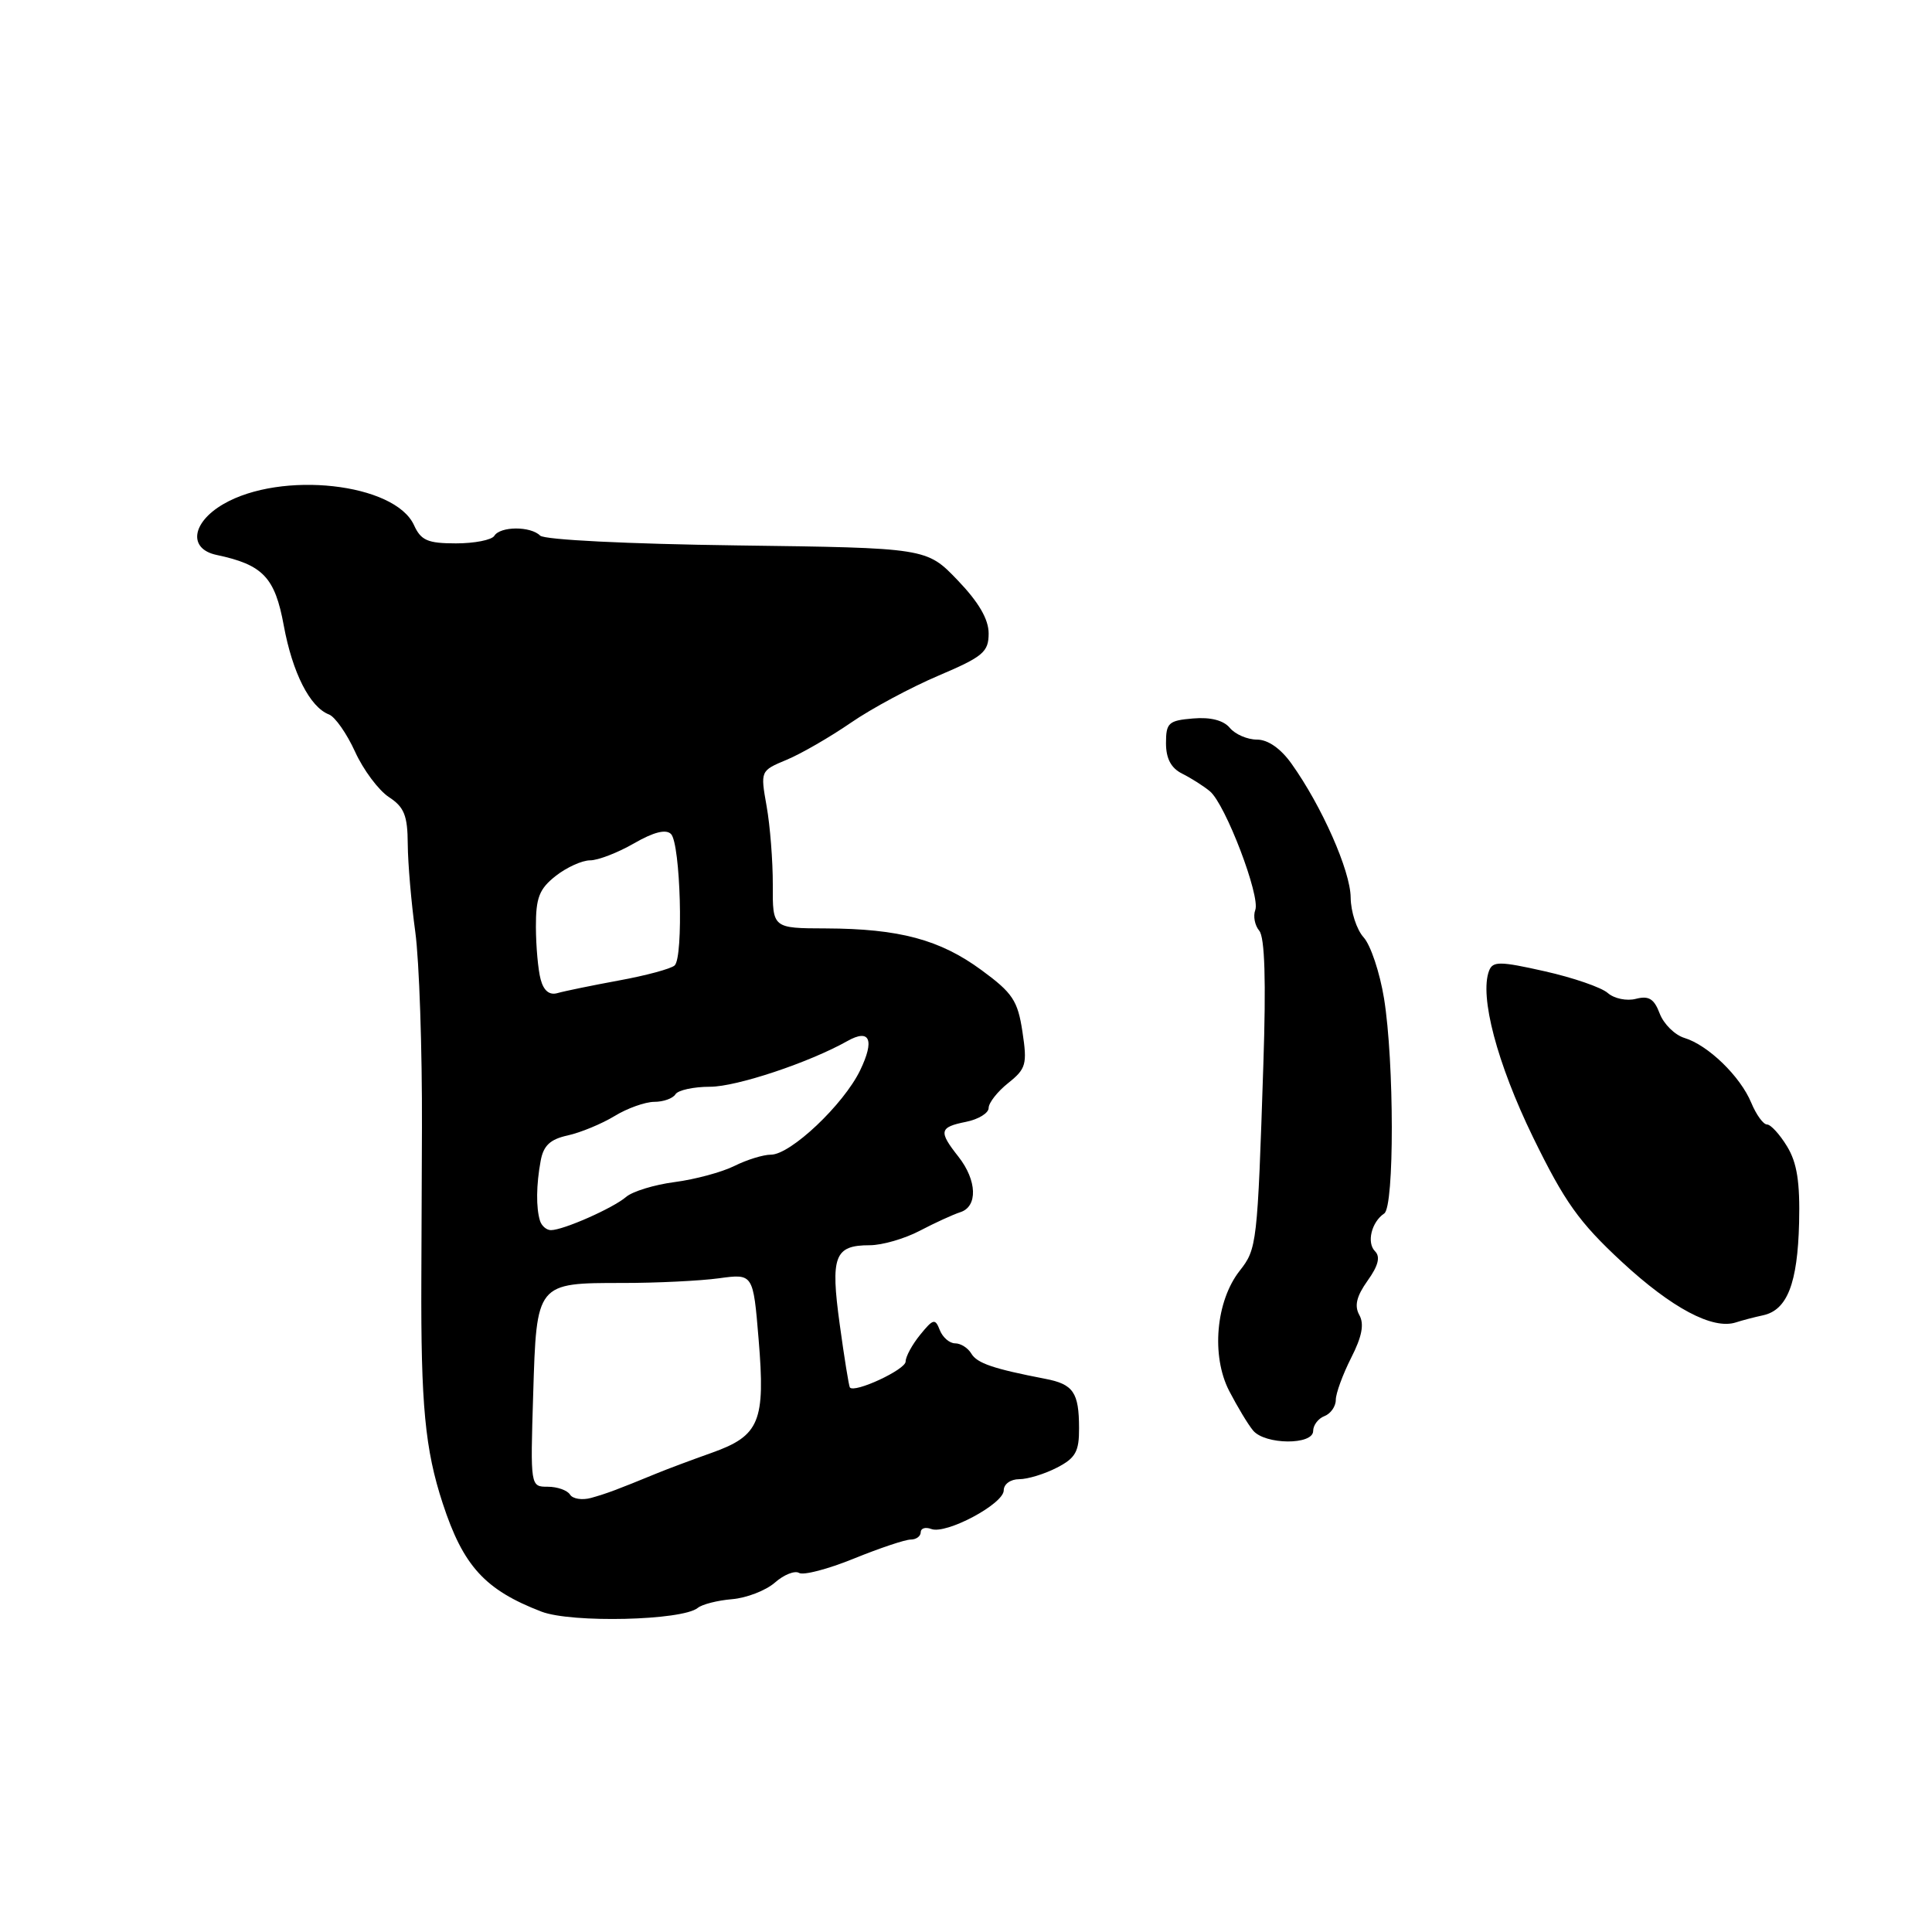 <?xml version="1.0" encoding="UTF-8" standalone="no"?>
<!DOCTYPE svg PUBLIC "-//W3C//DTD SVG 1.1//EN" "http://www.w3.org/Graphics/SVG/1.1/DTD/svg11.dtd" >
<svg xmlns="http://www.w3.org/2000/svg" xmlns:xlink="http://www.w3.org/1999/xlink" version="1.1" viewBox="0 0 256 256">
 <g >
 <path fill="currentColor"
d=" M 92.45 213.06 C 93.03 212.58 95.08 212.06 97.00 211.90 C 98.92 211.74 101.48 210.75 102.68 209.70 C 103.87 208.65 105.31 208.08 105.88 208.42 C 106.44 208.77 109.70 207.92 113.12 206.53 C 116.54 205.14 119.94 204.00 120.67 204.00 C 121.40 204.00 122.00 203.56 122.00 203.03 C 122.00 202.50 122.63 202.31 123.40 202.60 C 125.36 203.35 133.00 199.28 133.00 197.48 C 133.00 196.65 133.91 196.00 135.05 196.00 C 136.18 196.00 138.43 195.31 140.05 194.47 C 142.52 193.20 143.00 192.34 142.98 189.22 C 142.97 184.50 142.22 183.41 138.50 182.70 C 131.62 181.37 129.46 180.64 128.70 179.35 C 128.26 178.61 127.30 178.00 126.56 178.00 C 125.82 178.00 124.91 177.21 124.53 176.25 C 123.92 174.67 123.66 174.73 121.93 176.86 C 120.87 178.16 120.00 179.76 120.00 180.41 C 120.00 181.49 113.18 184.65 112.61 183.84 C 112.48 183.65 111.87 179.90 111.27 175.50 C 110.02 166.45 110.57 165.00 115.24 165.00 C 116.88 165.00 119.86 164.14 121.86 163.09 C 123.86 162.04 126.29 160.93 127.25 160.62 C 129.58 159.88 129.47 156.41 127.00 153.27 C 124.34 149.90 124.46 149.36 128.00 148.65 C 129.65 148.32 131.00 147.49 131.00 146.81 C 131.00 146.13 132.17 144.64 133.59 143.51 C 135.96 141.62 136.13 141.02 135.48 136.72 C 134.86 132.59 134.18 131.57 130.06 128.55 C 124.55 124.50 119.17 123.06 109.44 123.02 C 102.37 123.00 102.37 123.00 102.40 117.25 C 102.41 114.09 102.04 109.39 101.58 106.82 C 100.75 102.13 100.75 102.13 104.25 100.67 C 106.17 99.87 109.99 97.66 112.74 95.77 C 115.48 93.88 120.72 91.07 124.37 89.52 C 130.27 87.01 131.00 86.39 131.00 83.93 C 131.00 82.05 129.68 79.79 126.89 76.88 C 122.78 72.60 122.78 72.60 97.66 72.27 C 83.20 72.08 72.13 71.53 71.57 70.97 C 70.30 69.70 66.29 69.72 65.50 71.00 C 65.16 71.55 62.87 72.00 60.42 72.00 C 56.67 72.00 55.78 71.61 54.86 69.59 C 52.32 64.01 37.25 62.34 29.59 66.80 C 25.38 69.25 24.92 72.73 28.69 73.53 C 34.85 74.83 36.43 76.50 37.60 82.88 C 38.75 89.14 41.06 93.70 43.59 94.67 C 44.40 94.98 45.95 97.20 47.05 99.61 C 48.14 102.01 50.16 104.71 51.52 105.61 C 53.56 106.94 54.01 108.05 54.03 111.87 C 54.05 114.41 54.50 119.65 55.03 123.50 C 55.55 127.35 55.95 139.05 55.91 149.50 C 55.86 159.95 55.83 168.95 55.83 169.50 C 55.76 186.16 56.32 192.06 58.66 199.20 C 61.38 207.52 64.26 210.67 71.75 213.55 C 75.75 215.08 90.40 214.73 92.45 213.06 Z  M 174.00 189.61 C 174.00 188.84 174.68 187.95 175.50 187.64 C 176.32 187.32 177.00 186.36 177.00 185.49 C 177.00 184.63 177.92 182.13 179.03 179.93 C 180.47 177.11 180.79 175.45 180.12 174.25 C 179.44 173.03 179.74 171.77 181.21 169.70 C 182.63 167.72 182.93 166.53 182.20 165.80 C 181.06 164.66 181.73 161.92 183.42 160.79 C 184.77 159.89 184.75 140.69 183.39 132.29 C 182.83 128.87 181.62 125.23 180.69 124.21 C 179.76 123.18 178.99 120.80 178.97 118.92 C 178.94 115.40 175.15 106.82 171.13 101.19 C 169.70 99.18 168.01 98.00 166.55 98.00 C 165.28 98.00 163.67 97.30 162.96 96.45 C 162.13 95.45 160.41 95.00 158.09 95.20 C 154.84 95.47 154.50 95.78 154.50 98.47 C 154.50 100.51 155.17 101.78 156.64 102.51 C 157.82 103.10 159.48 104.15 160.32 104.85 C 162.37 106.55 167.03 118.76 166.33 120.58 C 166.03 121.38 166.26 122.61 166.86 123.33 C 167.59 124.21 167.77 129.97 167.40 141.07 C 166.62 164.91 166.55 165.48 164.26 168.39 C 161.11 172.41 160.47 179.64 162.87 184.30 C 163.95 186.38 165.37 188.75 166.04 189.55 C 167.62 191.45 174.00 191.50 174.00 189.61 Z  M 233.63 174.28 C 236.82 173.58 238.19 170.06 238.39 162.03 C 238.52 156.65 238.12 154.08 236.80 151.91 C 235.83 150.31 234.63 149.00 234.14 149.00 C 233.64 149.00 232.71 147.70 232.05 146.12 C 230.60 142.62 226.33 138.48 223.19 137.53 C 221.92 137.14 220.45 135.69 219.92 134.30 C 219.18 132.34 218.47 131.91 216.77 132.35 C 215.56 132.67 213.88 132.32 213.04 131.58 C 212.19 130.83 208.43 129.54 204.69 128.70 C 198.74 127.36 197.80 127.35 197.31 128.63 C 196.02 132.00 198.37 140.89 203.12 150.66 C 207.33 159.28 209.22 161.94 214.92 167.22 C 221.52 173.33 226.94 176.21 230.00 175.23 C 230.82 174.96 232.46 174.53 233.63 174.28 Z  M 75.53 198.04 C 75.17 197.47 73.85 197.00 72.58 197.00 C 70.28 197.00 70.27 196.98 70.65 184.75 C 71.10 169.94 71.05 170.00 82.55 170.00 C 87.04 170.00 92.76 169.72 95.26 169.38 C 99.80 168.76 99.80 168.76 100.52 177.46 C 101.43 188.37 100.66 190.24 94.32 192.50 C 91.67 193.44 88.38 194.67 87.00 195.24 C 81.69 197.42 80.43 197.89 78.33 198.48 C 77.14 198.81 75.88 198.61 75.53 198.04 Z  M 71.55 161.75 C 71.02 160.03 71.05 157.00 71.64 153.82 C 72.01 151.79 72.90 150.96 75.23 150.45 C 76.94 150.07 79.72 148.92 81.42 147.89 C 83.11 146.85 85.49 146.01 86.69 146.00 C 87.90 146.00 89.16 145.55 89.50 145.00 C 89.84 144.45 91.91 144.00 94.09 144.00 C 97.60 144.00 107.23 140.79 112.29 137.94 C 115.27 136.26 115.92 137.79 113.97 141.83 C 111.77 146.37 104.76 153.00 102.15 153.00 C 101.14 153.00 98.96 153.67 97.30 154.50 C 95.65 155.32 92.09 156.28 89.40 156.63 C 86.70 156.98 83.81 157.87 82.96 158.60 C 81.24 160.08 74.64 163.00 73.00 163.00 C 72.42 163.00 71.76 162.44 71.55 161.75 Z  M 71.64 129.78 C 71.30 128.53 71.02 125.40 71.01 122.82 C 71.00 118.95 71.45 117.79 73.63 116.07 C 75.08 114.93 77.13 114.00 78.19 114.00 C 79.24 114.00 81.86 112.99 84.01 111.75 C 86.61 110.25 88.24 109.84 88.91 110.51 C 90.17 111.77 90.59 126.84 89.39 127.93 C 88.90 128.37 85.58 129.27 82.00 129.92 C 78.42 130.58 74.77 131.33 73.87 131.59 C 72.80 131.90 72.04 131.28 71.64 129.78 Z "/>
</g>
</svg>
